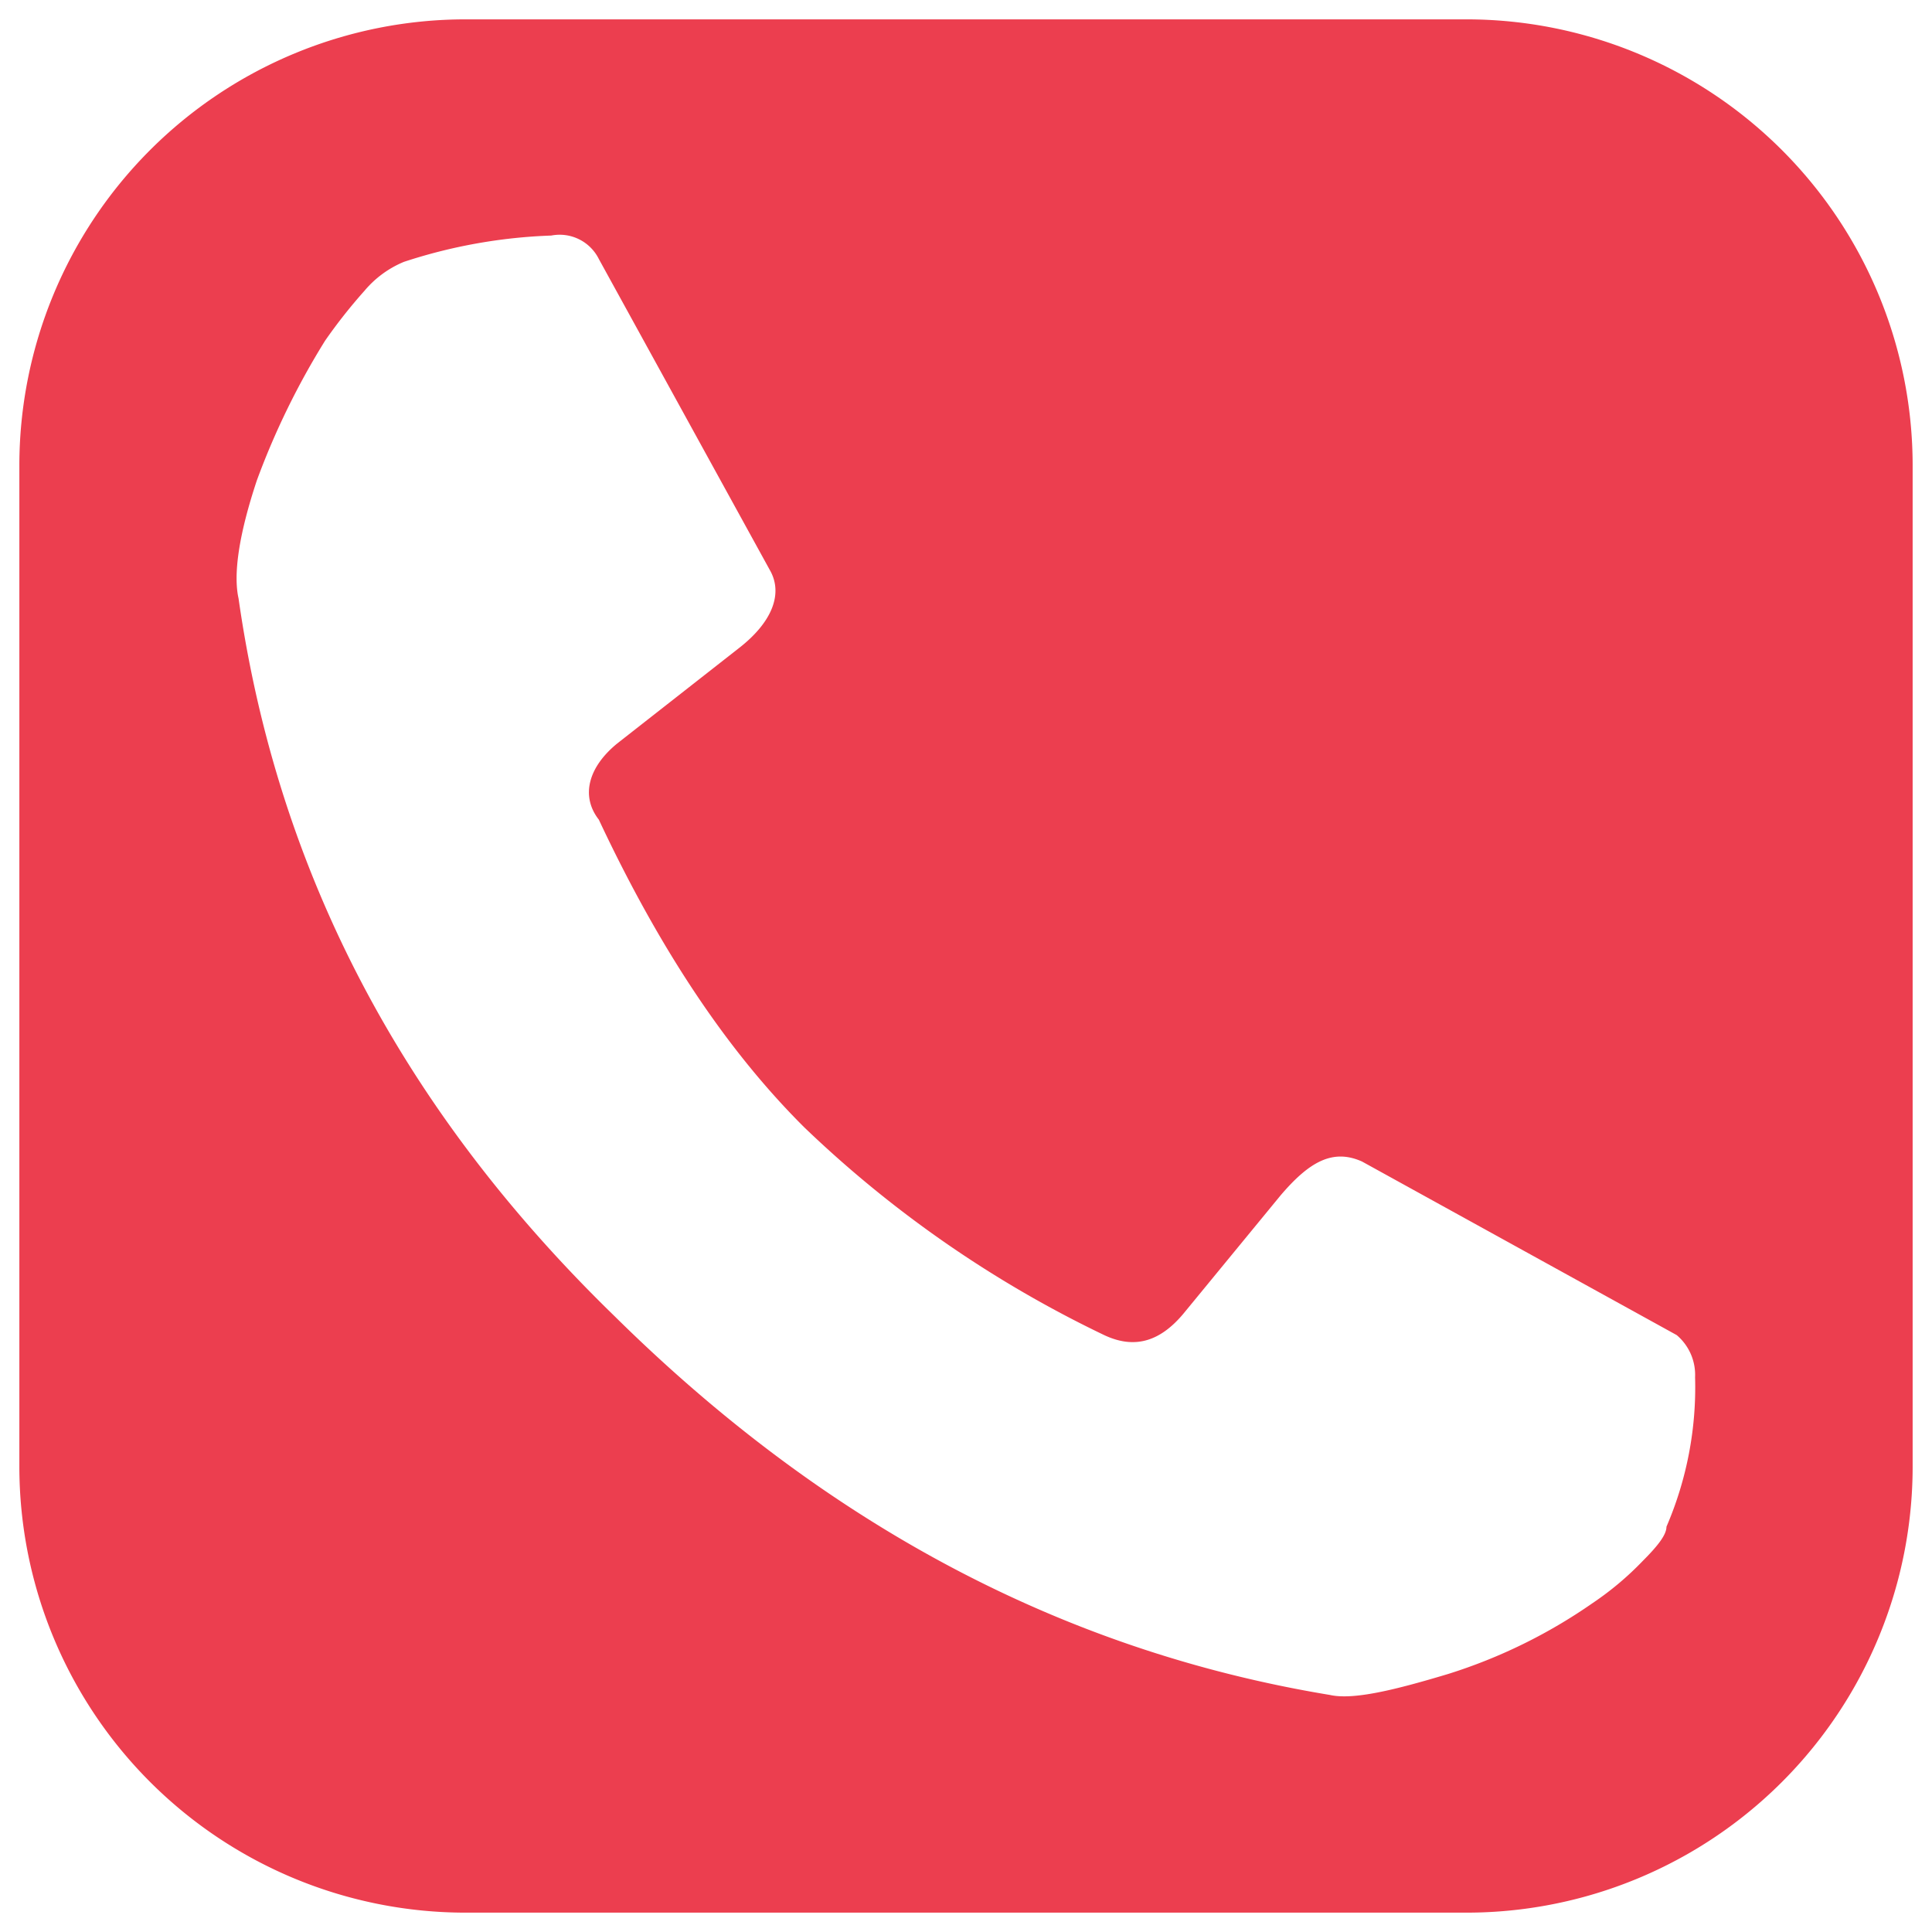 <svg id="Capa_1" data-name="Capa 1" xmlns="http://www.w3.org/2000/svg" viewBox="0 0 141.73 141.73"><defs><style>.cls-1{fill:#ec3e4f;}</style></defs><path class="cls-1" d="M107.57,1.42H34.16A32.74,32.74,0,0,0,1.42,34.16v73.41a32.74,32.74,0,0,0,32.74,32.74h73.41a32.73,32.73,0,0,0,32.74-32.74V34.16A32.74,32.74,0,0,0,107.57,1.42ZM122.25,112c0,.57-.58,1.35-1.73,2.5a22.43,22.43,0,0,1-3.67,3.09,38.88,38.88,0,0,1-10.61,5.21c-3.86,1.16-6.95,1.93-8.68,1.54-19.87-3.28-37.23-12.73-52.47-27.78-15.44-15-24.7-32.41-27.59-52.66-.39-1.74,0-4.63,1.35-8.68a56,56,0,0,1,5-10.23,38.37,38.37,0,0,1,2.89-3.66,7.53,7.53,0,0,1,2.89-2.12,38.74,38.74,0,0,1,10.81-1.93A3.21,3.21,0,0,1,43.93,19L56.47,41.81c1,1.73.19,3.85-2.32,5.78l-8.87,6.95c-2.12,1.73-2.7,3.86-1.35,5.59C48.56,70,53.57,77.3,59,82.7A84.31,84.31,0,0,0,81,97.94c2.12,1,4,.58,5.79-1.54l7.13-8.68c2.13-2.51,3.86-3.47,6-2.51L123,97.94a3.82,3.82,0,0,1,1.35,3.09A25.84,25.84,0,0,1,122.25,112Z"/></svg>